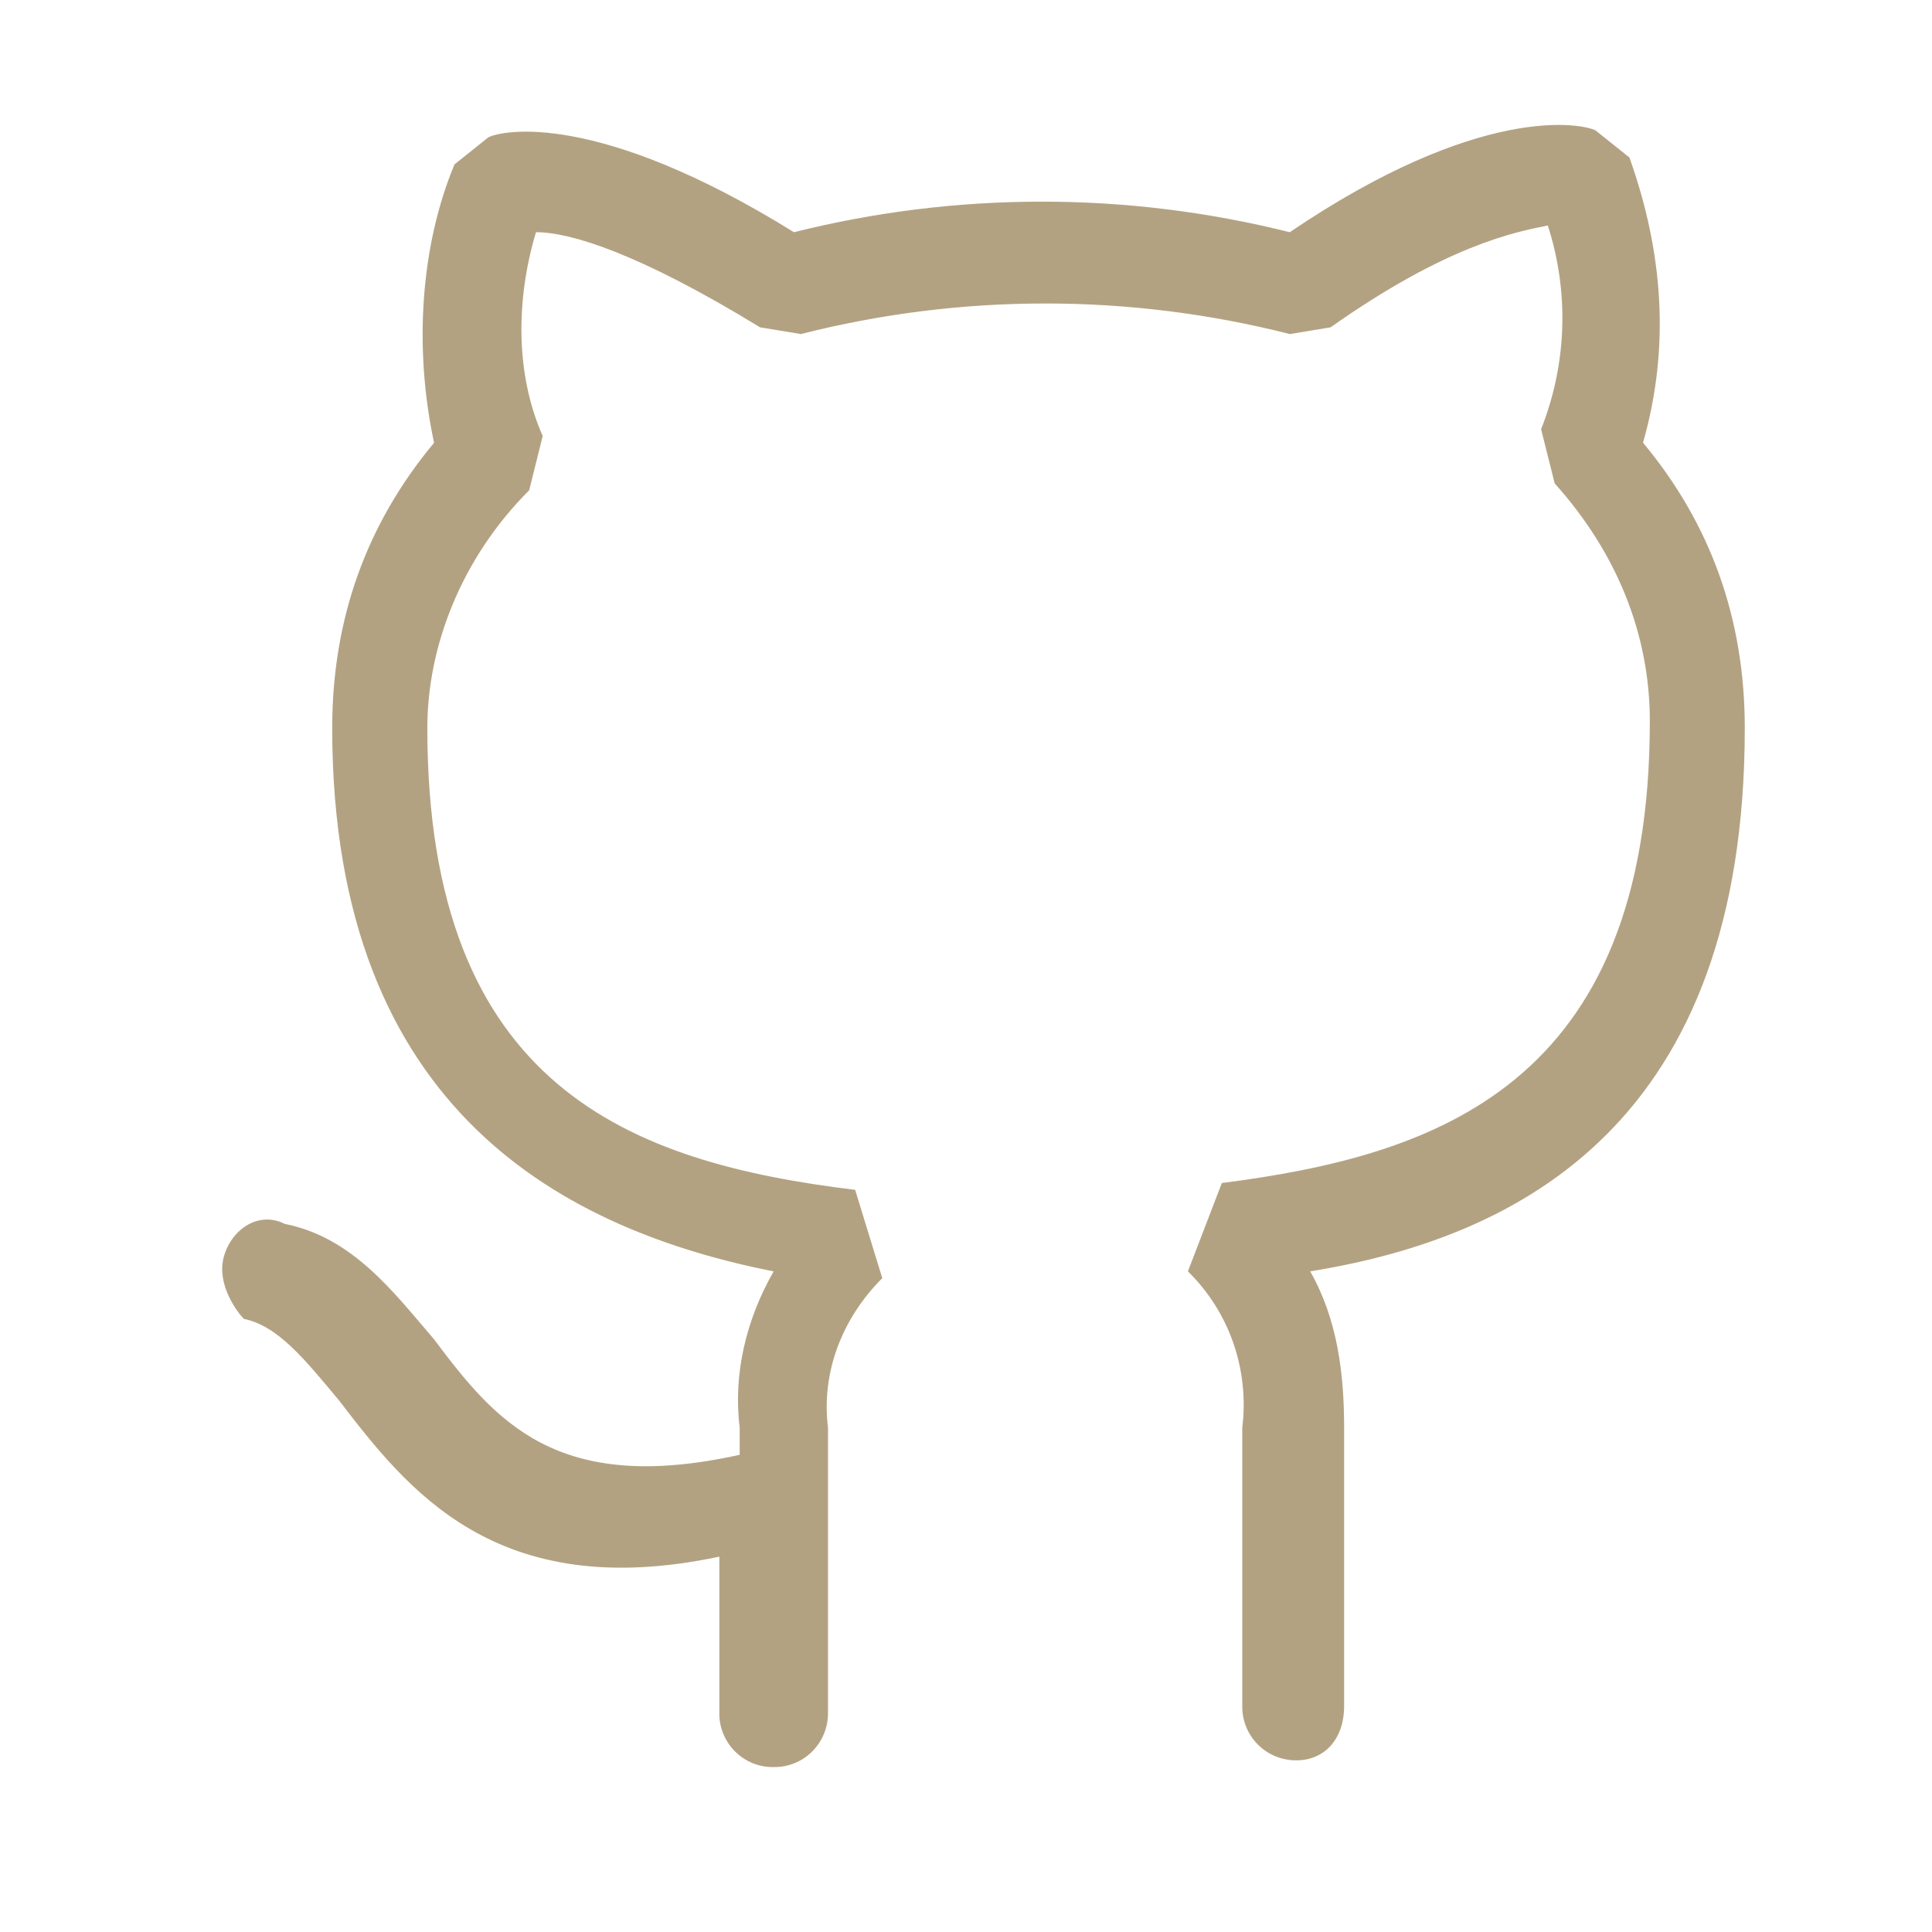 <svg width="21" height="21" viewBox="0 0 21 21" fill="none" xmlns="http://www.w3.org/2000/svg">
<path d="M17.859 4.812C18.597 5.698 18.965 6.732 18.965 7.913C18.965 12.194 16.53 13.45 14.241 13.819C14.536 14.336 14.61 14.926 14.61 15.517V18.543C14.61 18.912 14.389 19.134 14.093 19.134C14.015 19.135 13.938 19.12 13.866 19.091C13.794 19.062 13.728 19.018 13.673 18.963C13.618 18.908 13.575 18.843 13.545 18.77C13.516 18.698 13.502 18.621 13.503 18.543V15.517C13.541 15.207 13.508 14.893 13.406 14.599C13.304 14.304 13.134 14.037 12.912 13.819L13.281 12.859C15.57 12.564 17.933 11.825 17.933 7.839C17.933 6.88 17.563 5.994 16.899 5.255L16.751 4.665C17.032 3.958 17.058 3.175 16.824 2.451C16.456 2.524 15.717 2.672 14.463 3.558L14.02 3.631C12.276 3.188 10.449 3.188 8.705 3.631L8.262 3.558C6.934 2.746 6.196 2.524 5.826 2.524C5.604 3.263 5.604 4.074 5.899 4.739L5.752 5.329C5.014 6.067 4.645 7.027 4.645 7.913C4.645 11.825 6.86 12.637 9.295 12.933L9.59 13.893C9.147 14.336 8.926 14.926 9 15.517V18.617C9.001 18.695 8.986 18.772 8.957 18.844C8.928 18.916 8.884 18.982 8.829 19.037C8.774 19.092 8.709 19.136 8.636 19.165C8.564 19.194 8.487 19.209 8.409 19.207C8.331 19.209 8.254 19.194 8.182 19.165C8.11 19.136 8.044 19.092 7.989 19.037C7.934 18.982 7.891 18.916 7.861 18.844C7.832 18.772 7.817 18.695 7.819 18.617V16.92C5.383 17.436 4.423 16.181 3.685 15.222C3.316 14.779 3.02 14.41 2.651 14.336C2.578 14.262 2.356 13.967 2.43 13.672C2.504 13.377 2.799 13.155 3.095 13.303C3.833 13.45 4.275 14.041 4.718 14.558C5.383 15.444 6.047 16.255 8.04 15.813V15.518C7.967 14.927 8.114 14.336 8.409 13.82C6.194 13.377 3.611 12.121 3.611 7.914C3.611 6.733 3.98 5.699 4.718 4.813C4.497 3.78 4.571 2.673 4.94 1.787L5.309 1.492C5.457 1.418 6.49 1.196 8.63 2.524C10.399 2.081 12.25 2.081 14.019 2.524C16.087 1.122 17.194 1.342 17.342 1.417L17.711 1.712C18.08 2.746 18.154 3.779 17.859 4.812Z" fill="#B3A282"/>
</svg>
